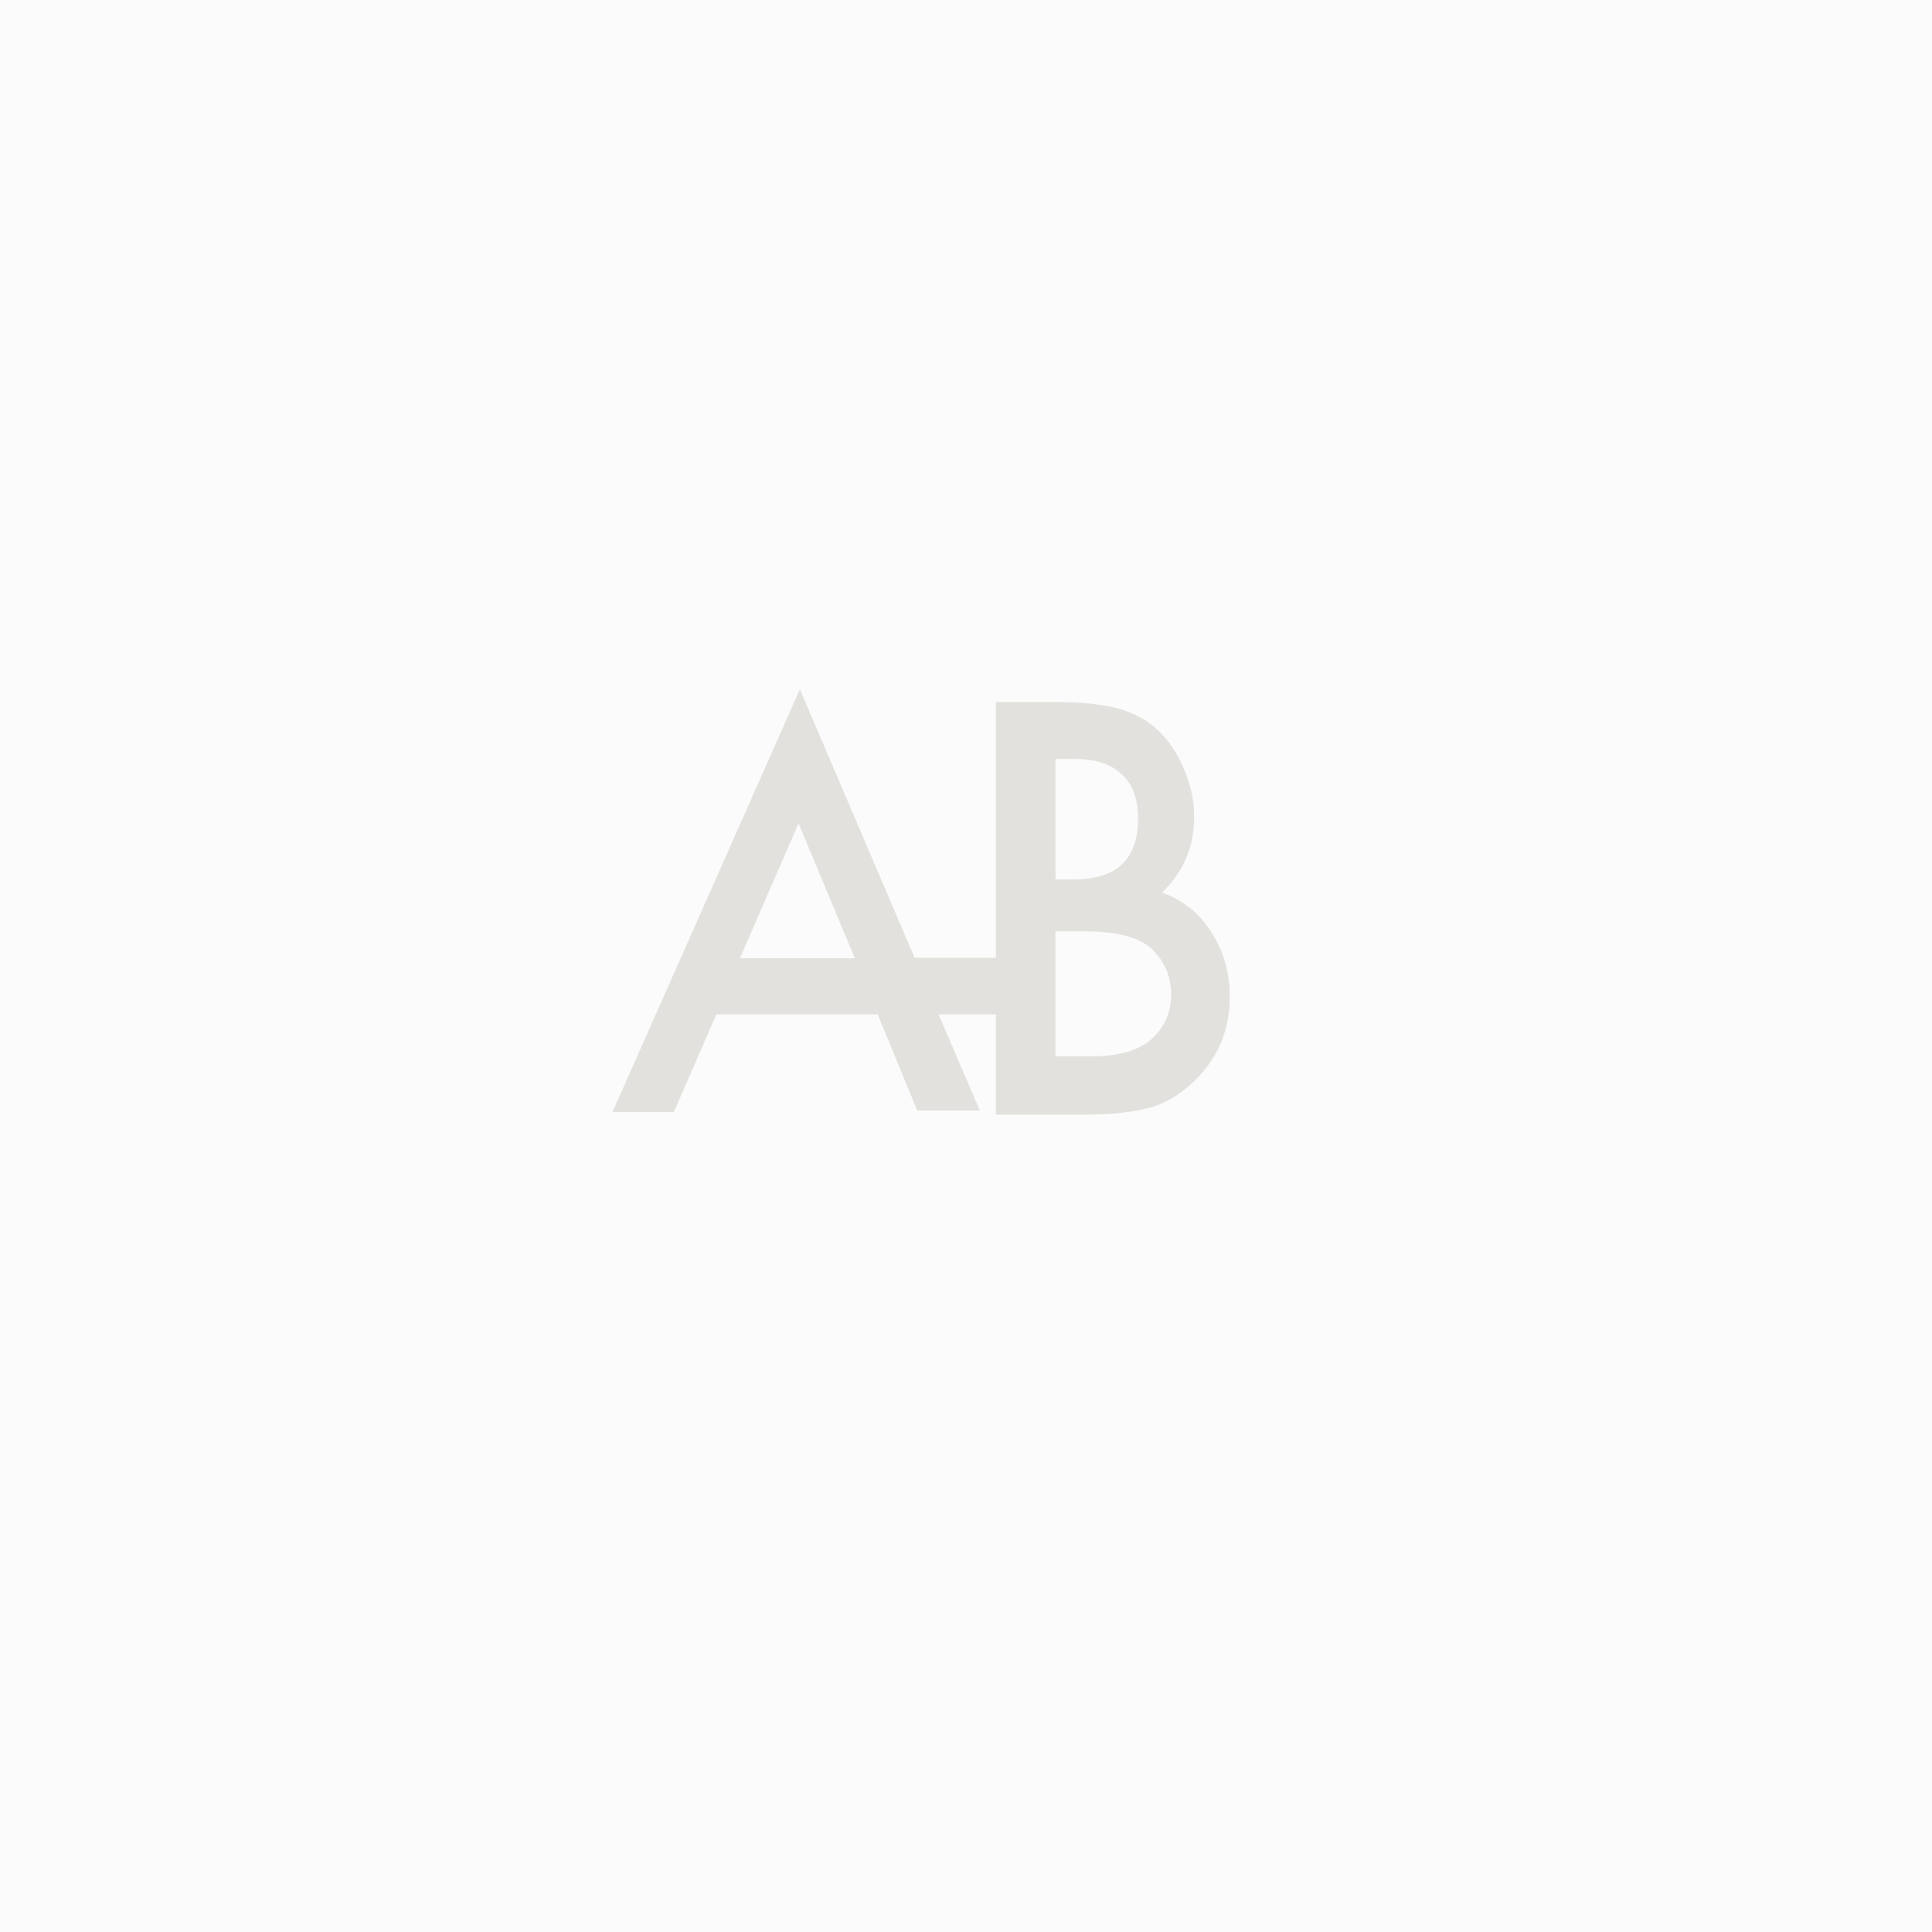 <svg width="280" height="280" viewBox="0 0 280 280" fill="none" xmlns="http://www.w3.org/2000/svg">
<rect width="280" height="280" fill="#F7F7F7"/>
<rect width="280" height="280" fill="#FBFBFB"/>
<path fill-rule="evenodd" clip-rule="evenodd" d="M166.827 150.643C165 152.228 162.165 153.087 158.259 153.087H152.967V134.982H157.314C161.913 134.982 165.126 135.848 166.959 137.559C168.78 139.344 169.724 141.524 169.724 144.108C169.724 146.744 168.78 148.925 166.827 150.643ZM152.967 110.006H155.991C158.889 110.006 161.094 110.798 162.606 112.252C164.181 113.706 164.937 115.814 164.937 118.662C164.937 121.509 164.181 123.683 162.669 125.197C161.22 126.657 158.826 127.45 155.676 127.45H152.967V110.006ZM123.861 138.881H107.23L115.734 119.329L123.861 138.815V138.881ZM175.52 135.049C173.819 132.333 171.425 130.423 168.402 129.366C171.488 126.393 173.063 122.758 173.063 118.463C173.063 116.151 172.622 113.845 171.614 111.525C170.669 109.206 169.409 107.362 167.835 105.843C166.26 104.323 164.307 103.338 162.039 102.671C159.771 102.07 156.747 101.746 152.904 101.746H144.336V138.815H132.555L115.923 99.896L88.771 161.155H97.66L103.828 147.008H127.2L132.933 160.944H142.005L136.02 147.008H144.336V161.539H157.377C161.283 161.539 164.496 161.155 167.079 160.415C169.472 159.629 171.551 158.235 173.504 156.259C176.654 153.021 178.229 149.123 178.229 144.425C178.229 140.863 177.284 137.758 175.52 135.049Z" fill="#E3E1DD"/>
</svg>
